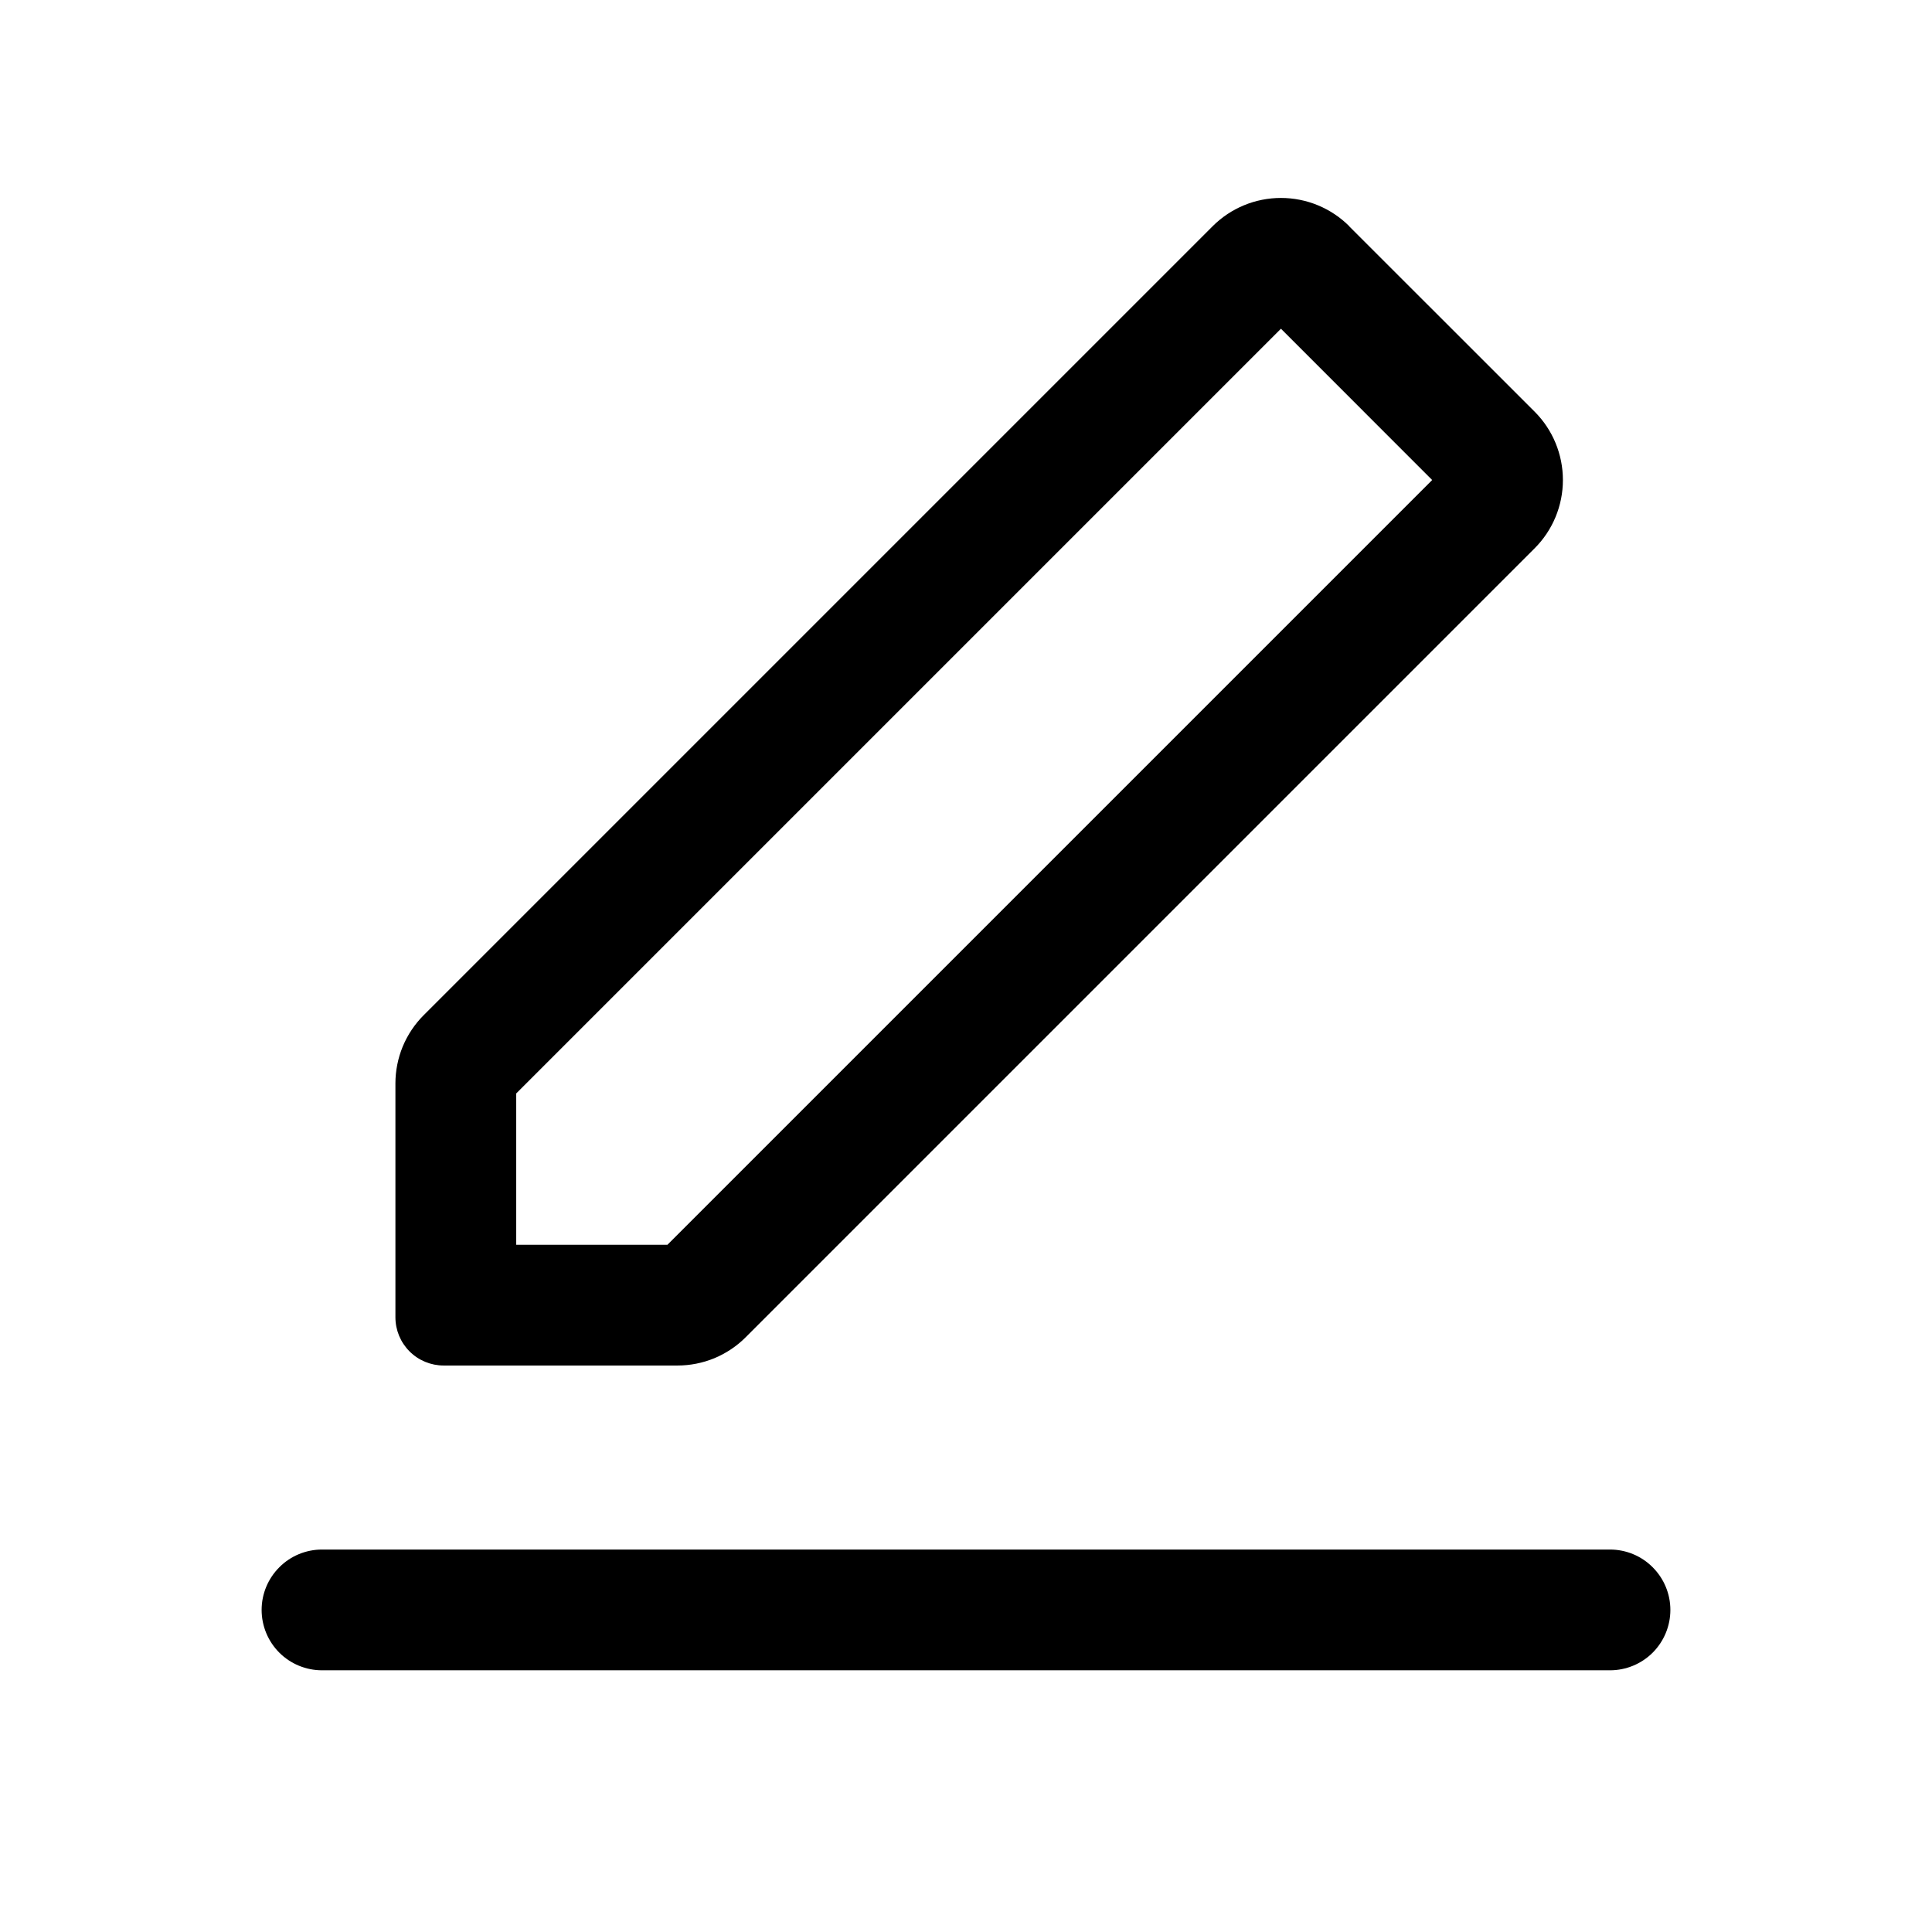 <svg width="24" height="24" viewBox="0 0 24 24" xmlns="http://www.w3.org/2000/svg">
<g>
        <path
            d="M20 19.249C20.199 19.249 20.39 19.328 20.53 19.469C20.671 19.61 20.75 19.8 20.75 19.999C20.75 20.198 20.671 20.389 20.53 20.53C20.39 20.67 20.199 20.749 20 20.749H4C3.801 20.749 3.61 20.67 3.47 20.53C3.329 20.389 3.25 20.198 3.25 19.999C3.25 19.8 3.329 19.61 3.47 19.469C3.61 19.328 3.801 19.249 4 19.249H20ZM16.76 2.811L19.064 5.114C19.289 5.339 19.415 5.645 19.415 5.963C19.415 6.281 19.289 6.586 19.064 6.811L9.264 16.611C9.153 16.723 9.02 16.811 8.875 16.872C8.729 16.932 8.573 16.963 8.415 16.963H5.512C5.353 16.963 5.2 16.9 5.088 16.788C4.975 16.675 4.912 16.523 4.912 16.363V13.459C4.912 13.302 4.943 13.146 5.003 13C5.064 12.854 5.152 12.722 5.264 12.61L15.064 2.81C15.289 2.585 15.594 2.459 15.912 2.459C16.231 2.459 16.536 2.585 16.761 2.81L16.76 2.811ZM15.912 4.084L6.412 13.584V15.463H8.291L17.791 5.963L15.912 4.083V4.084Z"
            fill="currentColor"
        />
    </g>
</svg>
  